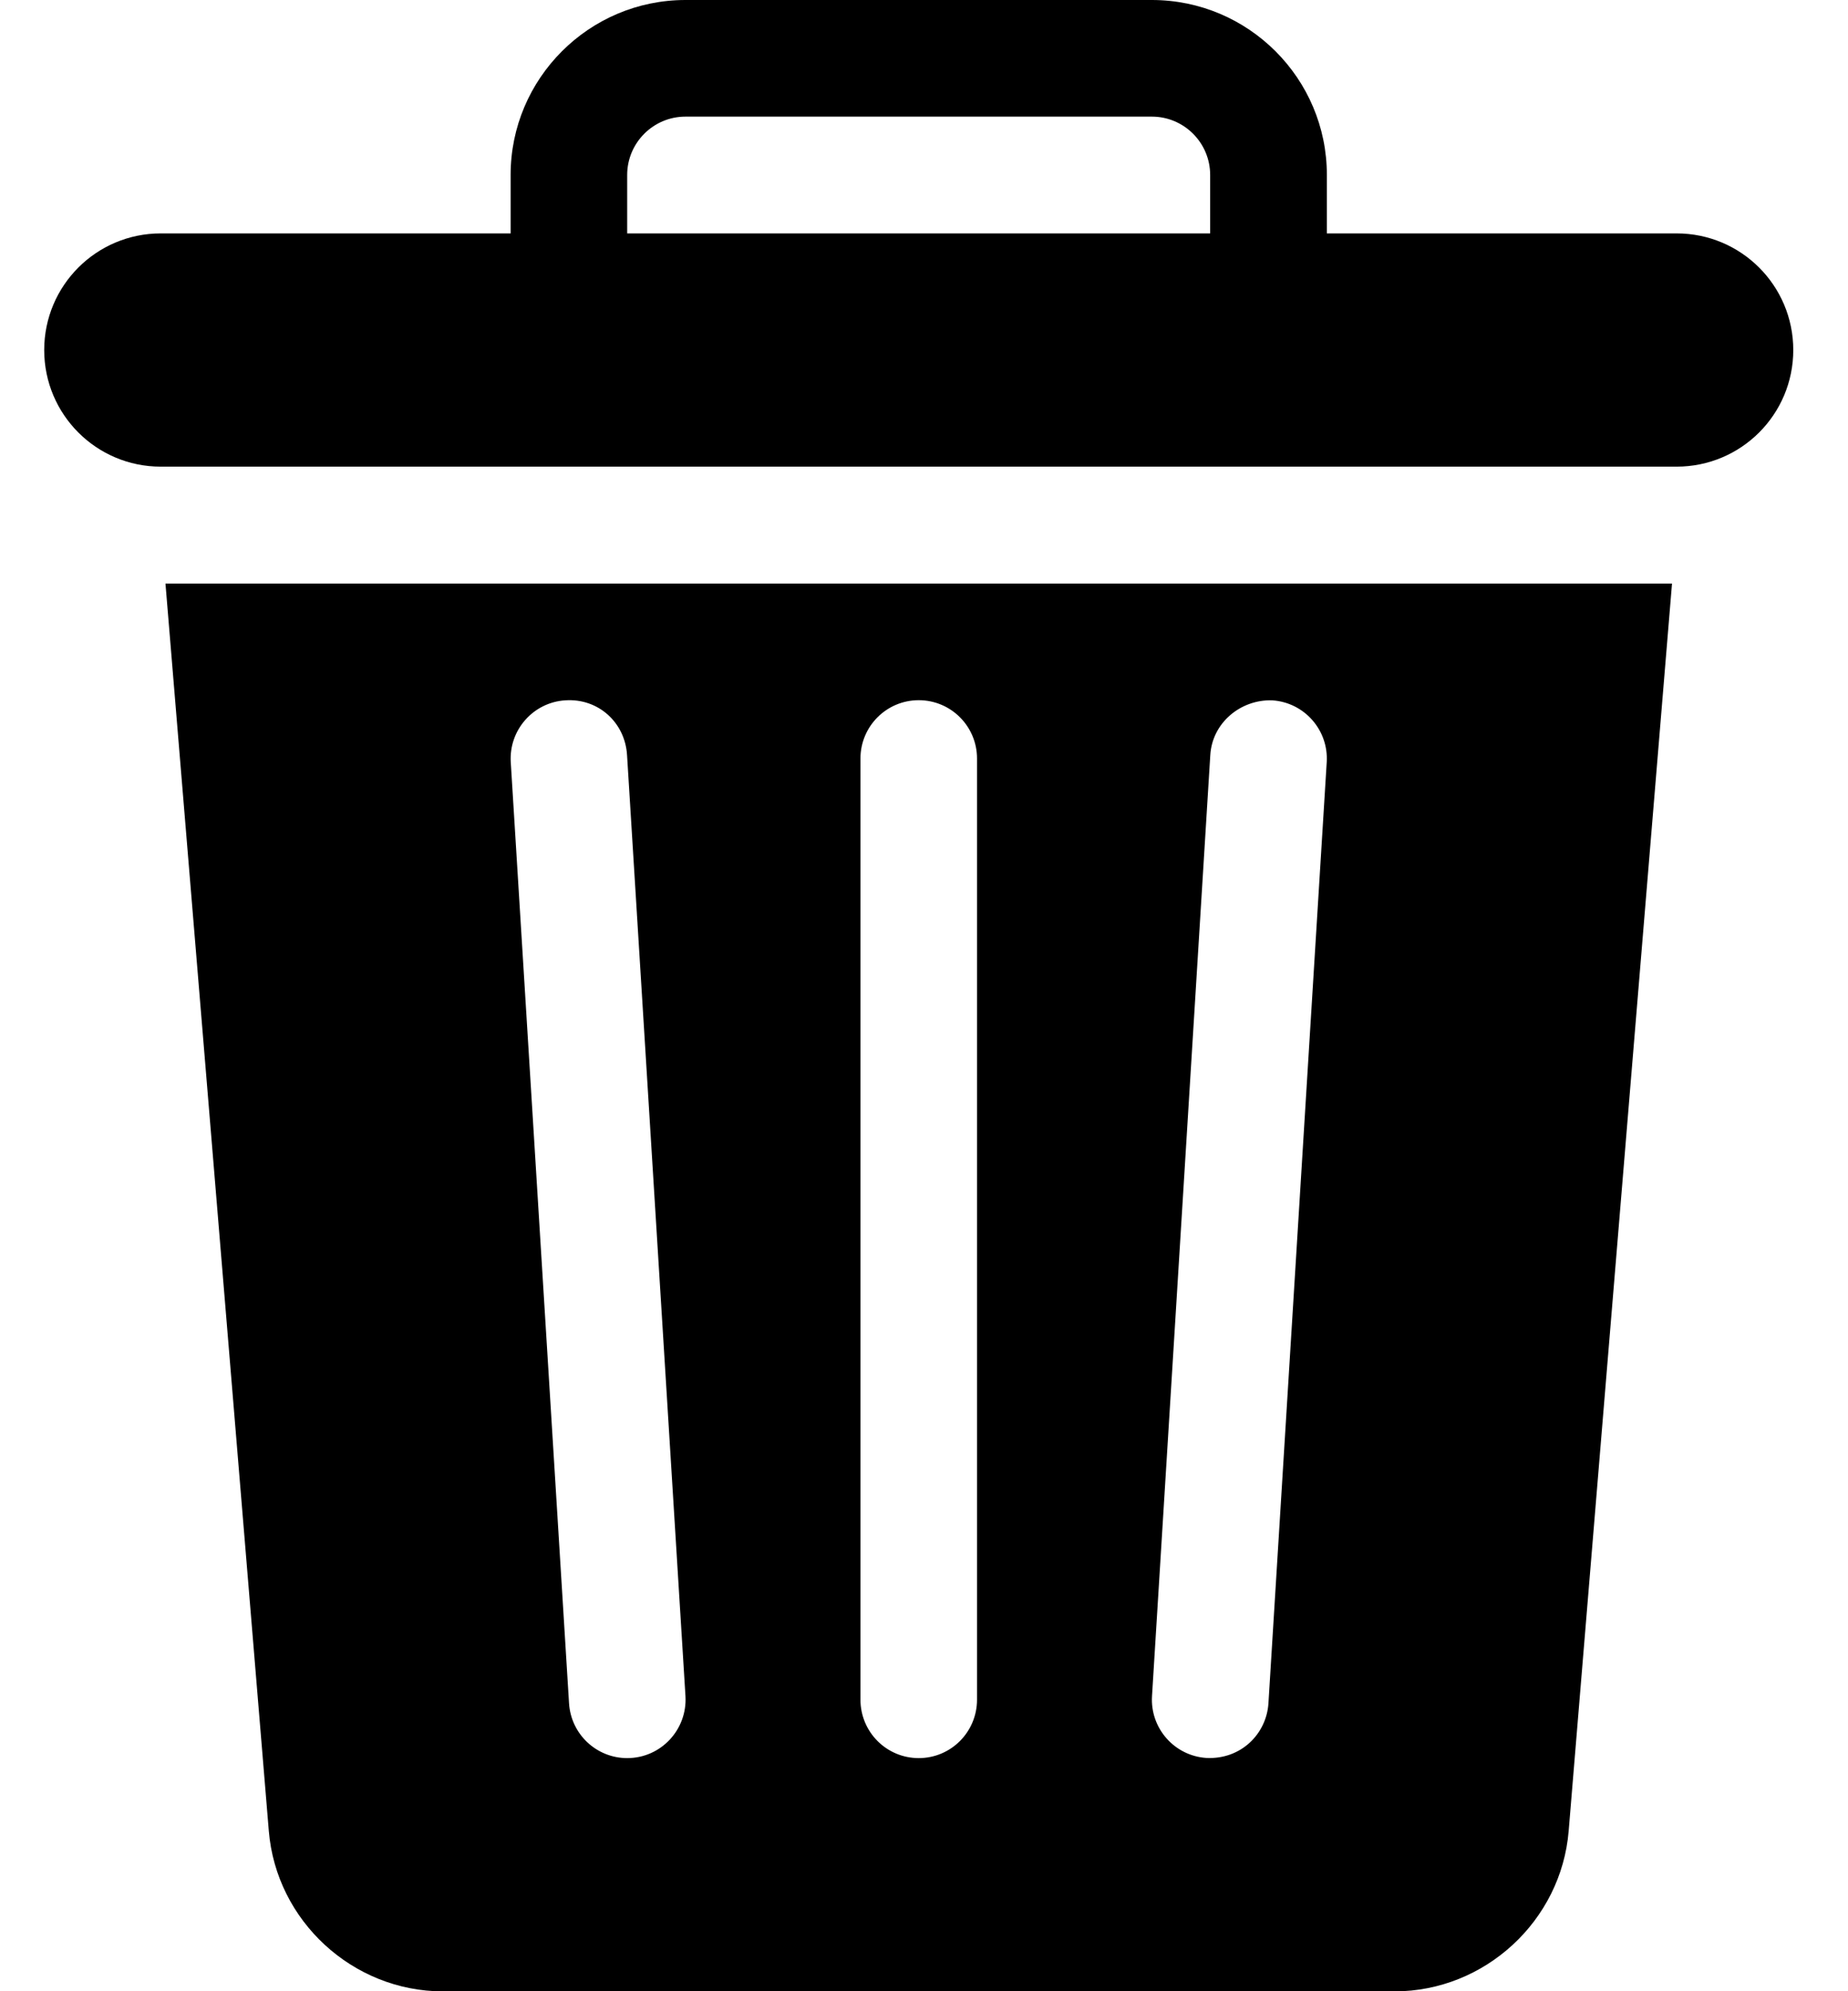 <svg width="13" height="14" viewBox="0 0 13 14" fill="none" xmlns="http://www.w3.org/2000/svg">
<path d="M1.164 4.103L1.891 12.873C1.943 13.505 2.481 14.001 3.116 14.001H9.81C10.445 14.001 10.983 13.505 11.035 12.873L11.762 4.103H1.164ZM4.412 12.361C4.197 12.361 4.017 12.194 4.003 11.976L3.593 5.359C3.579 5.133 3.751 4.938 3.976 4.924C4.211 4.908 4.397 5.082 4.411 5.308L4.822 11.925C4.836 12.159 4.651 12.361 4.412 12.361ZM6.873 11.95C6.873 12.177 6.69 12.361 6.463 12.361C6.236 12.361 6.053 12.177 6.053 11.95V5.333C6.053 5.107 6.236 4.923 6.463 4.923C6.69 4.923 6.873 5.107 6.873 5.333V11.95ZM9.333 5.359L8.923 11.976C8.909 12.191 8.73 12.371 8.488 12.36C8.262 12.346 8.09 12.151 8.104 11.925L8.514 5.308C8.528 5.082 8.727 4.917 8.949 4.924C9.175 4.938 9.347 5.133 9.333 5.359Z" fill="black"/>
<path d="M11.794 1.641H9.334V1.23C9.334 0.552 8.782 0 8.103 0H4.822C4.144 0 3.592 0.552 3.592 1.23V1.641H1.131C0.678 1.641 0.311 2.008 0.311 2.461C0.311 2.914 0.678 3.281 1.131 3.281C4.903 3.281 8.022 3.281 11.794 3.281C12.248 3.281 12.615 2.914 12.615 2.461C12.615 2.008 12.248 1.641 11.794 1.641ZM8.513 1.641H4.412V1.23C4.412 1.004 4.596 0.82 4.822 0.82H8.103C8.329 0.82 8.513 1.004 8.513 1.23V1.641Z" fill="black"/>
</svg>
